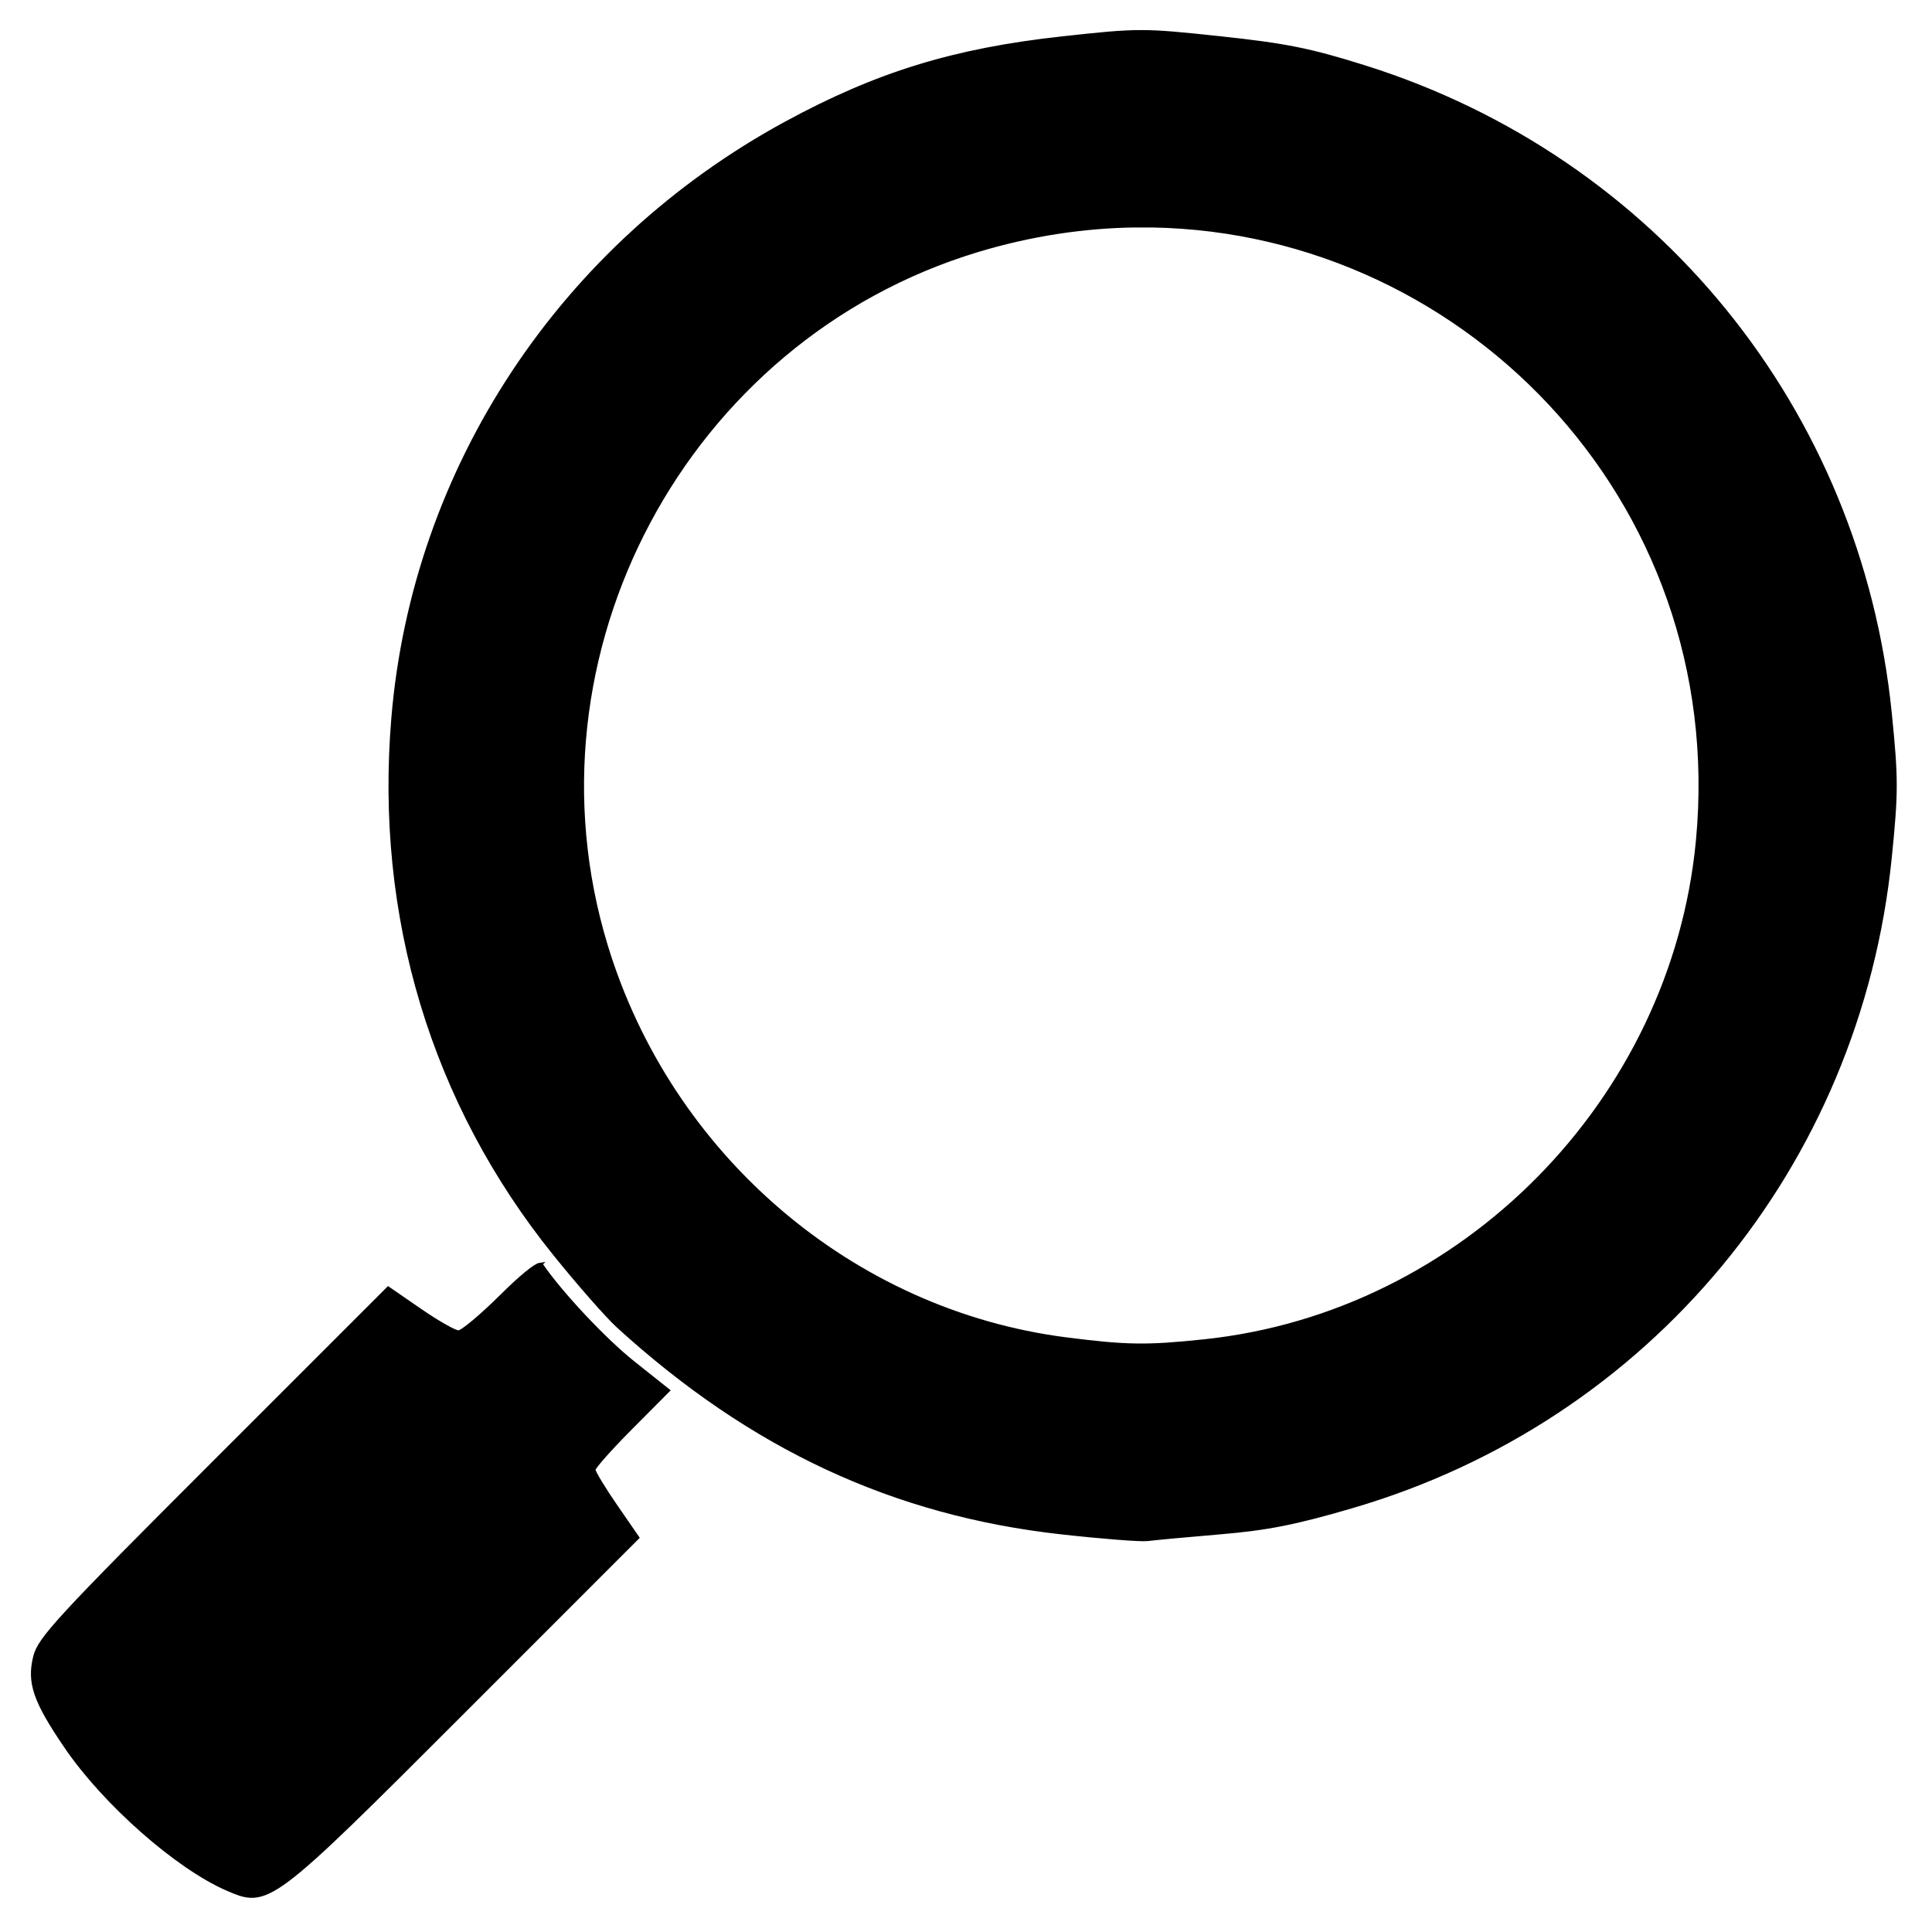 <?xml version="1.0" encoding="UTF-8" standalone="no"?>
<svg
   xmlns:dc="http://purl.org/dc/elements/1.1/"
   xmlns:cc="http://creativecommons.org/ns#"
   xmlns:rdf="http://www.w3.org/1999/02/22-rdf-syntax-ns#"
   xmlns:svg="http://www.w3.org/2000/svg"
   xmlns="http://www.w3.org/2000/svg"
   xmlns:sodipodi="http://sodipodi.sourceforge.net/DTD/sodipodi-0.dtd"
   xmlns:inkscape="http://www.inkscape.org/namespaces/inkscape"
   height="500"
   version="1.1"
   width="500"
   id="svg10"
   sodipodi:docname="Magnifying-Glass-1.svg"
   inkscape:version="0.92.5 (2060ec1f9f, 2020-04-08)">
  <defs
     id="defs14" />
  <sodipodi:namedview
     pagecolor="#ffffff"
     bordercolor="#666666"
     borderopacity="1"
     objecttolerance="10"
     gridtolerance="10"
     guidetolerance="10"
     inkscape:pageopacity="0"
     inkscape:pageshadow="2"
     inkscape:window-width="2400"
     inkscape:window-height="1256"
     id="namedview12"
     showgrid="false"
     inkscape:zoom="0.944"
     inkscape:cx="250"
     inkscape:cy="250"
     inkscape:window-x="-11"
     inkscape:window-y="-11"
     inkscape:window-maximized="1"
     inkscape:current-layer="svg10" />
  <path
     id="path858"
     style="opacity:1;fill:#000000;fill-opacity:1;stroke:#000000;stroke-width:1;stroke-opacity:1"
     d="m 294.3,58.361 c 82.981,-0.835 153.478,70.336 145.106,159.166 -6.344,67.318 -60.762,122.532 -127.71,129.578 -14.939,1.572 -20.109,1.5 -35.796,-0.504 -55.394,-7.079 -102.495,-47.344 -119.089,-101.806 -23.021,-75.554 20.487,-157.098 96.042,-180.003 13.956,-4.231 27.869,-6.294 41.448,-6.431 z m 0.875,-50.078 c -5.268,0.009 -10.537,0.558 -20.482,1.653 C 246.851,13.002 226.939,19.138 203.47,31.888 145.28,63.501 107.171,121.212 101.774,185.887 c -4.276,51.249 10.284,99.513 41.823,138.631 6.235,7.733 13.614,16.137 16.401,18.676 34.504,31.436 71.329,48.581 114.695,53.401 10.603,1.178 20.633,1.959 22.29,1.735 1.657,-0.224 10.061,-1.004 18.676,-1.733 12.399,-1.049 19.555,-2.466 34.339,-6.8 76.591,-22.453 131.03,-88.158 139.093,-167.874 1.712,-16.929 1.714,-20.384 0,-37.351 C 481.167,106.023 428.235,40.964 353.054,17.365 339.001,12.953 332.673,11.685 315.656,9.867 305.712,8.805 300.445,8.275 295.177,8.283 Z"
     inkscape:connector-curvature="0" />
  <path
     style="opacity:1;fill:#000000;fill-opacity:1;stroke:#000000;stroke-width:1;stroke-opacity:1"
     d="m 139.732,327.295 c -1.21,0.179 -4.968,3.256 -9.91,8.164 -5.171,5.136 -10.197,9.339 -11.167,9.339 -0.971,0 -5.458,-2.548 -9.972,-5.66 l -8.206,-5.658 -45.031,45.02 c -40.035,40.024 -45.177,45.593 -46.337,50.198 -1.699,6.747 -0.076,11.482 7.997,23.332 9.943,14.594 28.678,31.131 41.67,36.78 10.587,4.604 10.991,4.299 61.183,-45.906 l 44.966,-44.977 -5.66,-8.206 c -3.112,-4.514 -5.658,-8.73 -5.658,-9.37 0,-0.64 4.326,-5.514 9.612,-10.829 l 9.61,-9.663 -9.081,-7.229 c -7.345,-5.847 -18.794,-18.054 -23.658,-25.229 -0.065,-0.096 -0.185,-0.13 -0.358,-0.104 z"
     id="path823-0"
     inkscape:connector-curvature="0" />
</svg>
